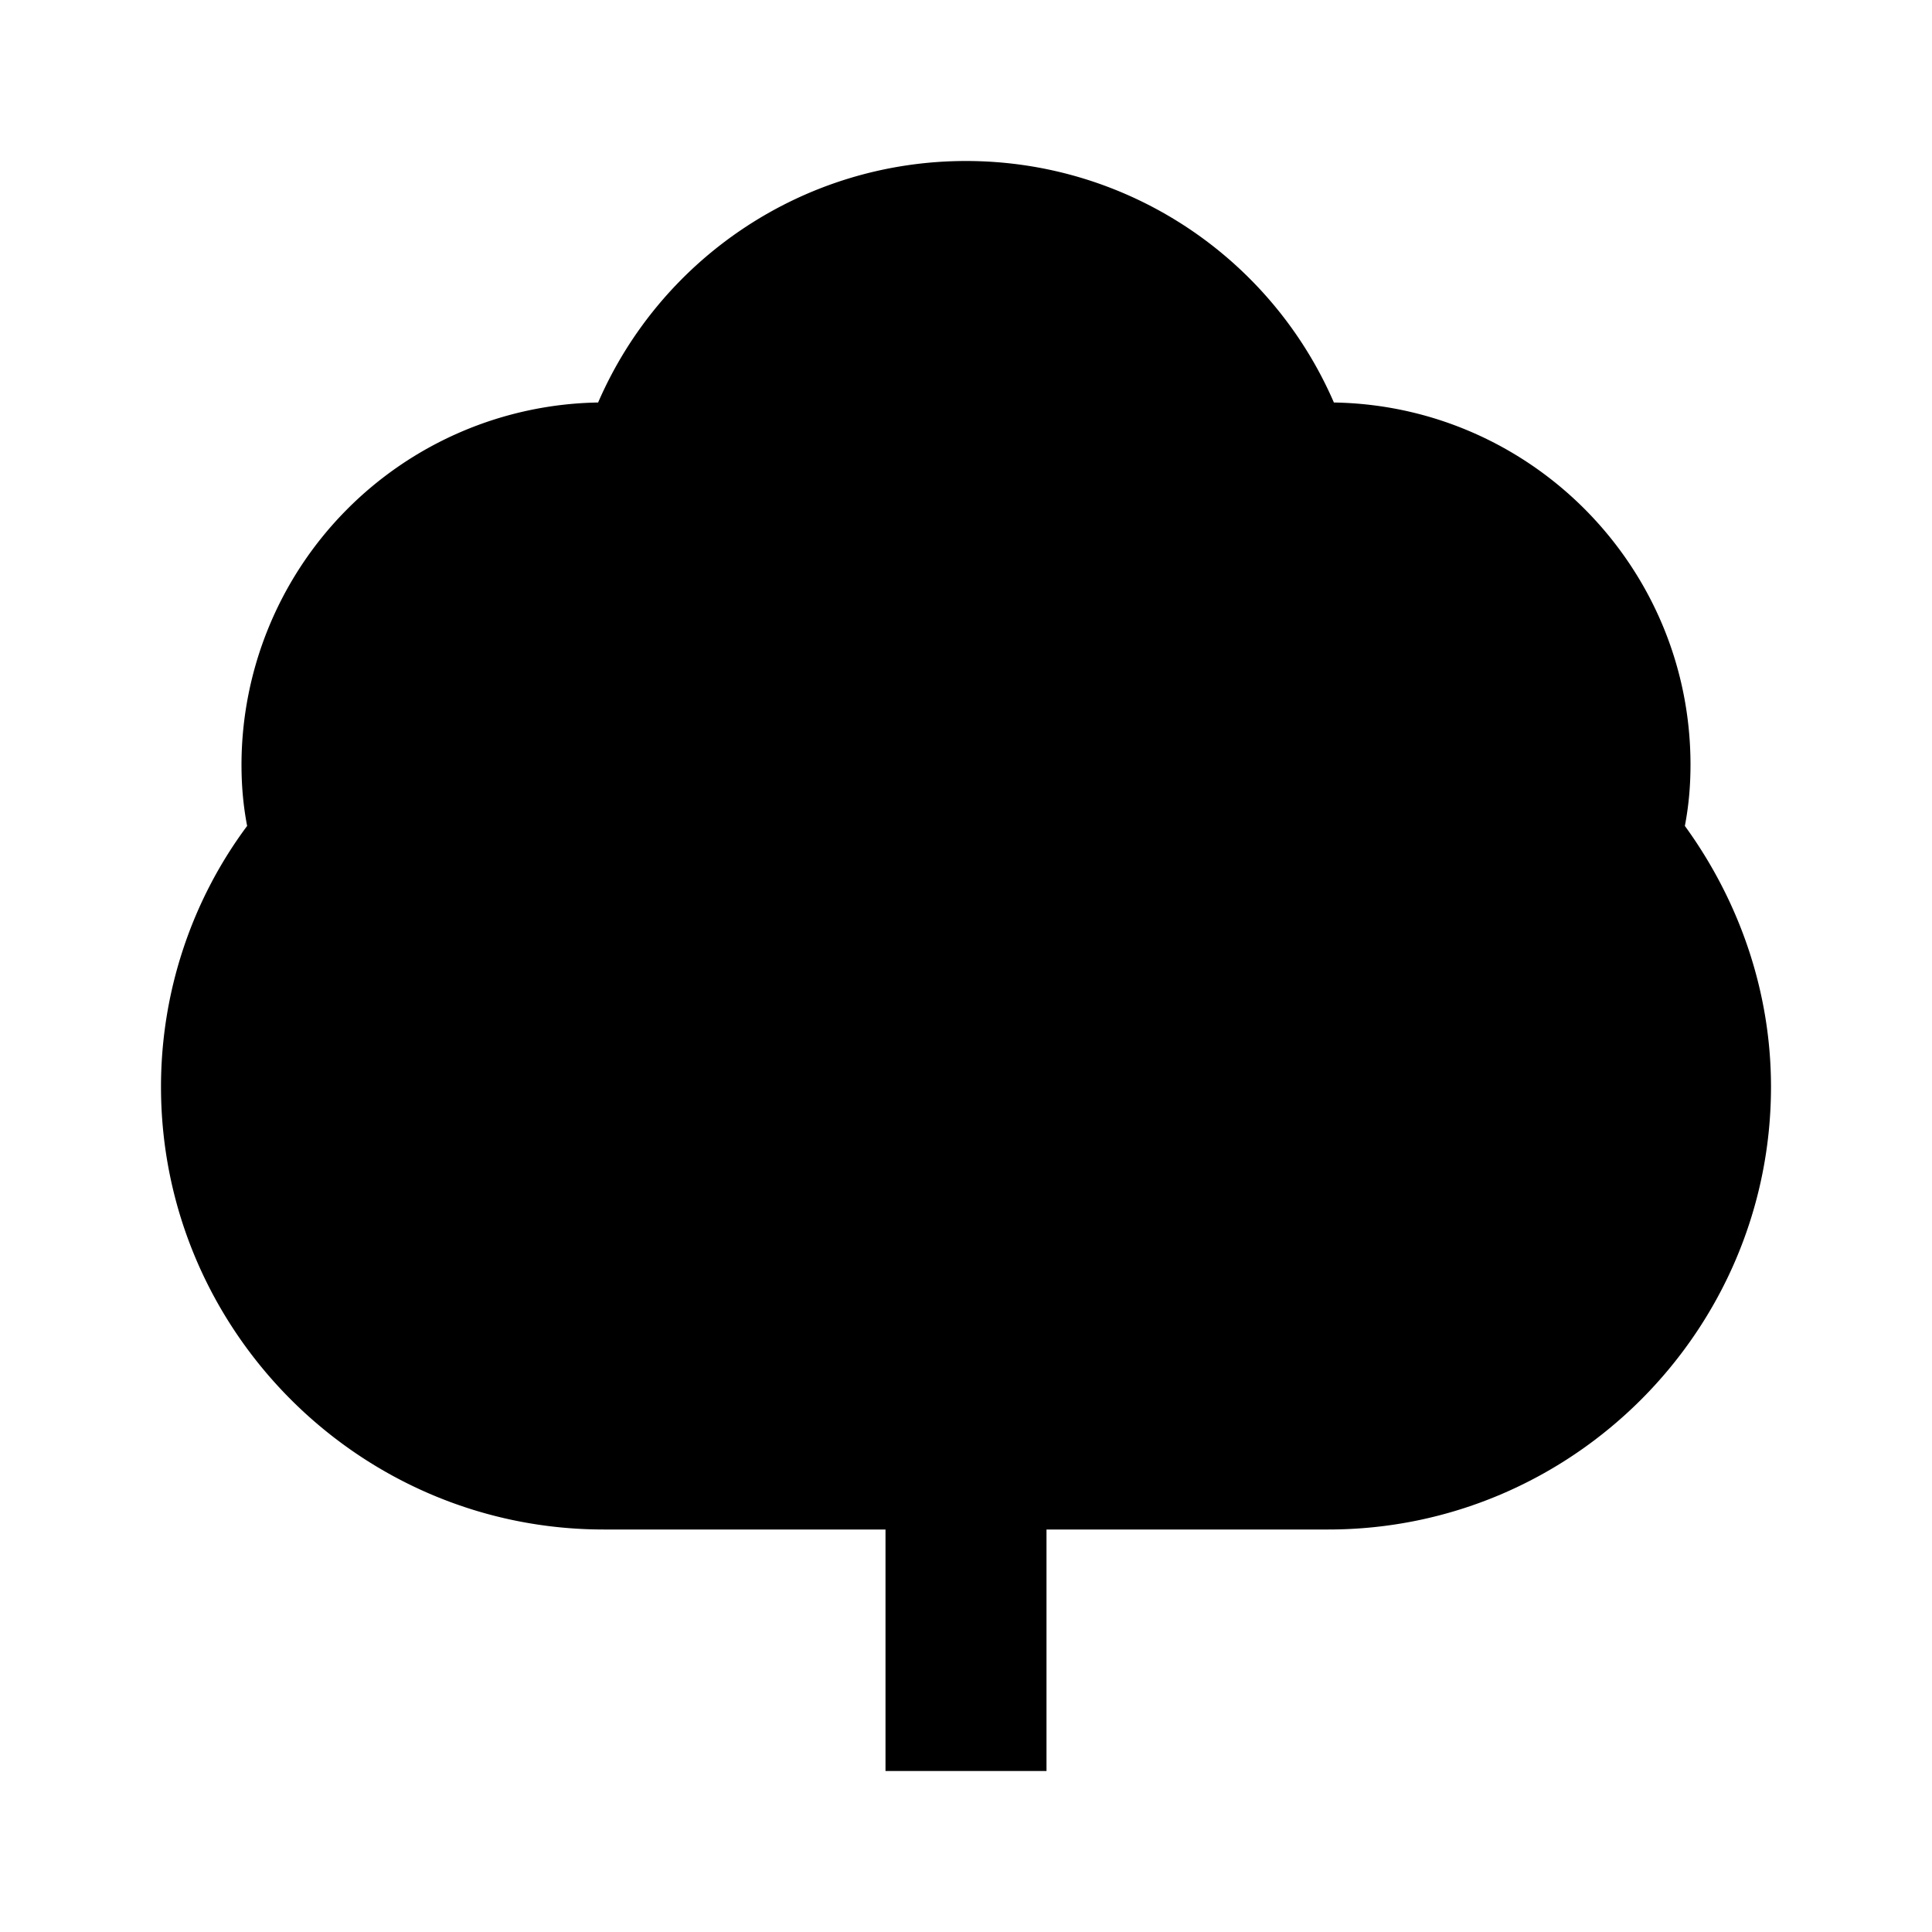 <svg xmlns="http://www.w3.org/2000/svg" width="24" height="24"><!--Boxicons v3.0 https://boxicons.com | License  https://docs.boxicons.com/free--><path d="M21 9.5c0-2.46-1.98-4.46-4.43-4.5-.78-1.8-2.56-3-4.57-3S8.21 3.2 7.43 5A4.505 4.505 0 0 0 3 9.5c0 .25.02.5.07.76C2.37 11.2 2 12.34 2 13.5 2 16.53 4.47 19 7.5 19H11v3h2v-3h3.5c3.03 0 5.5-2.47 5.5-5.5 0-1.16-.38-2.29-1.07-3.24.05-.26.07-.51.07-.76"/></svg>